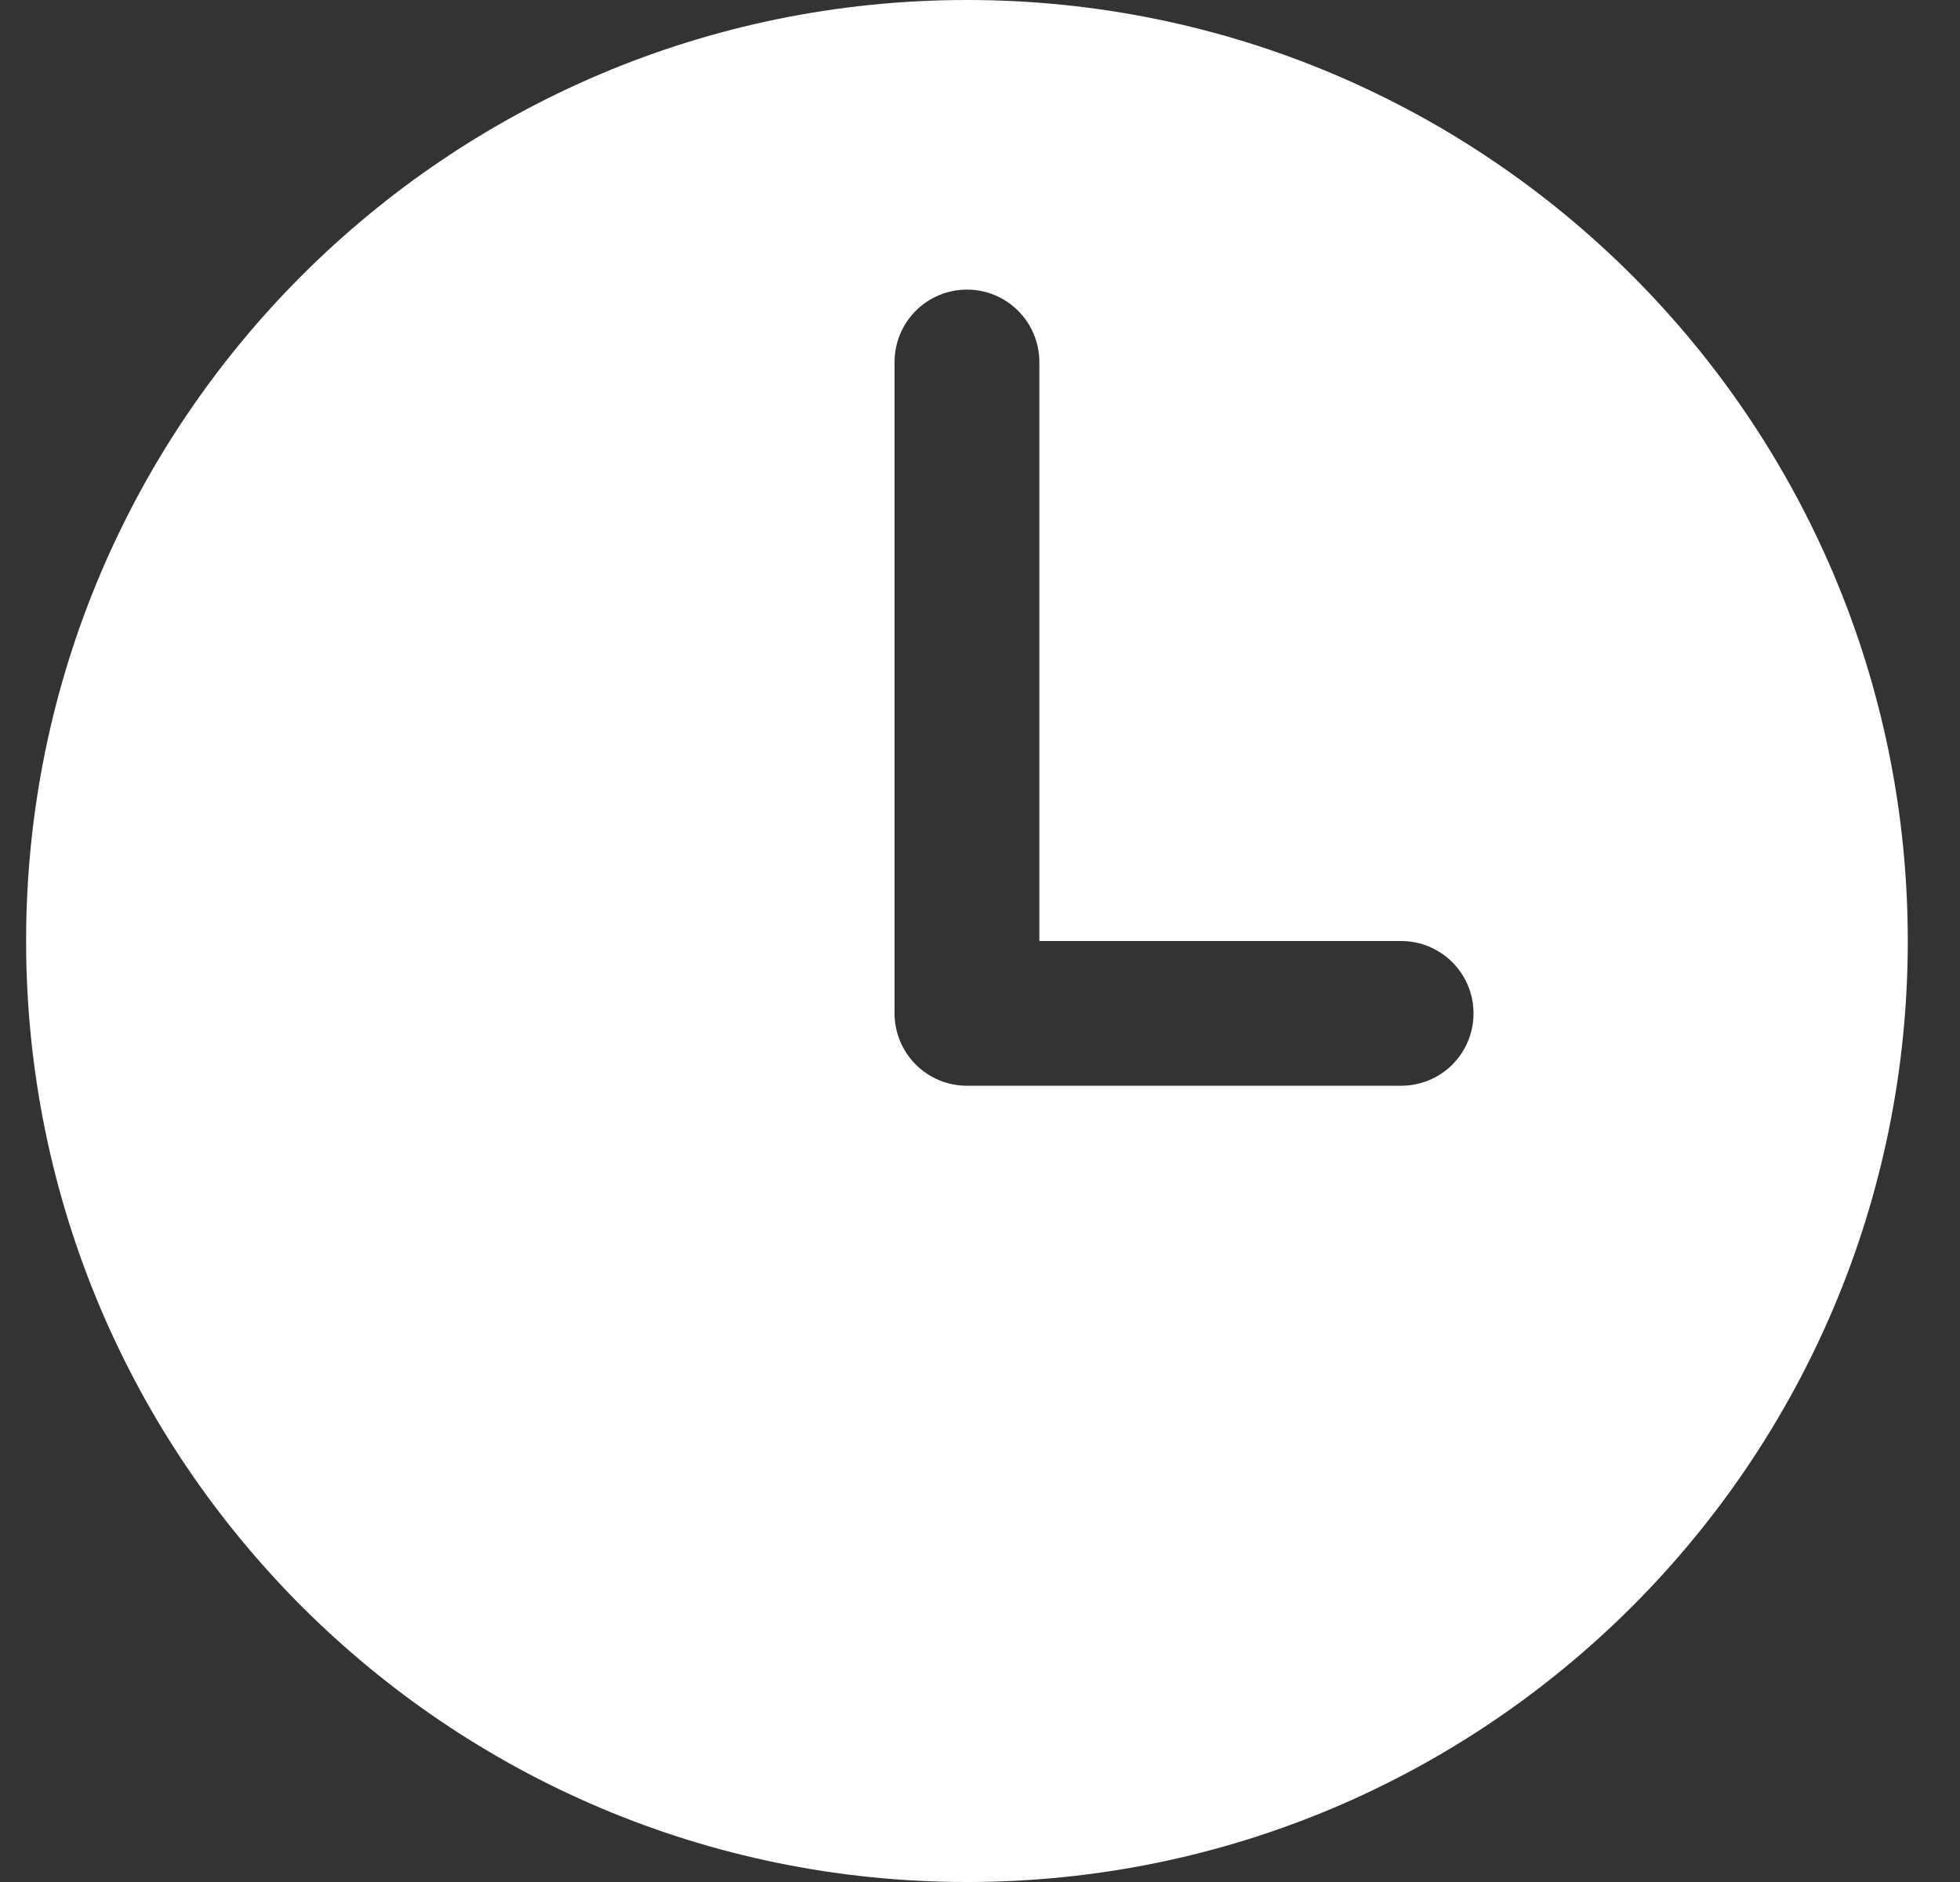 <svg width="25" height="24" viewBox="0 0 25 24" fill="none" xmlns="http://www.w3.org/2000/svg">
<rect x="0" y="0" width="25" height="24" fill="#333333" stroke="none"/>
<path d="M12.334 0C5.706 0 0.333 5.373 0.333 12C0.333 18.627 5.706 24 12.334 24C18.961 24 24.334 18.627 24.334 12C24.334 5.373 18.961 0 12.334 0ZM17.872 13.846H12.334C12.089 13.846 11.854 13.749 11.681 13.576C11.508 13.403 11.41 13.168 11.41 12.923V4.616C11.41 4.371 11.508 4.136 11.681 3.963C11.854 3.79 12.089 3.693 12.334 3.693C12.578 3.693 12.813 3.79 12.986 3.963C13.159 4.136 13.257 4.371 13.257 4.616V12H17.872C18.117 12 18.352 12.098 18.525 12.271C18.698 12.444 18.795 12.678 18.795 12.923C18.795 13.168 18.698 13.403 18.525 13.576C18.352 13.749 18.117 13.846 17.872 13.846Z" fill="white"/>
</svg>
